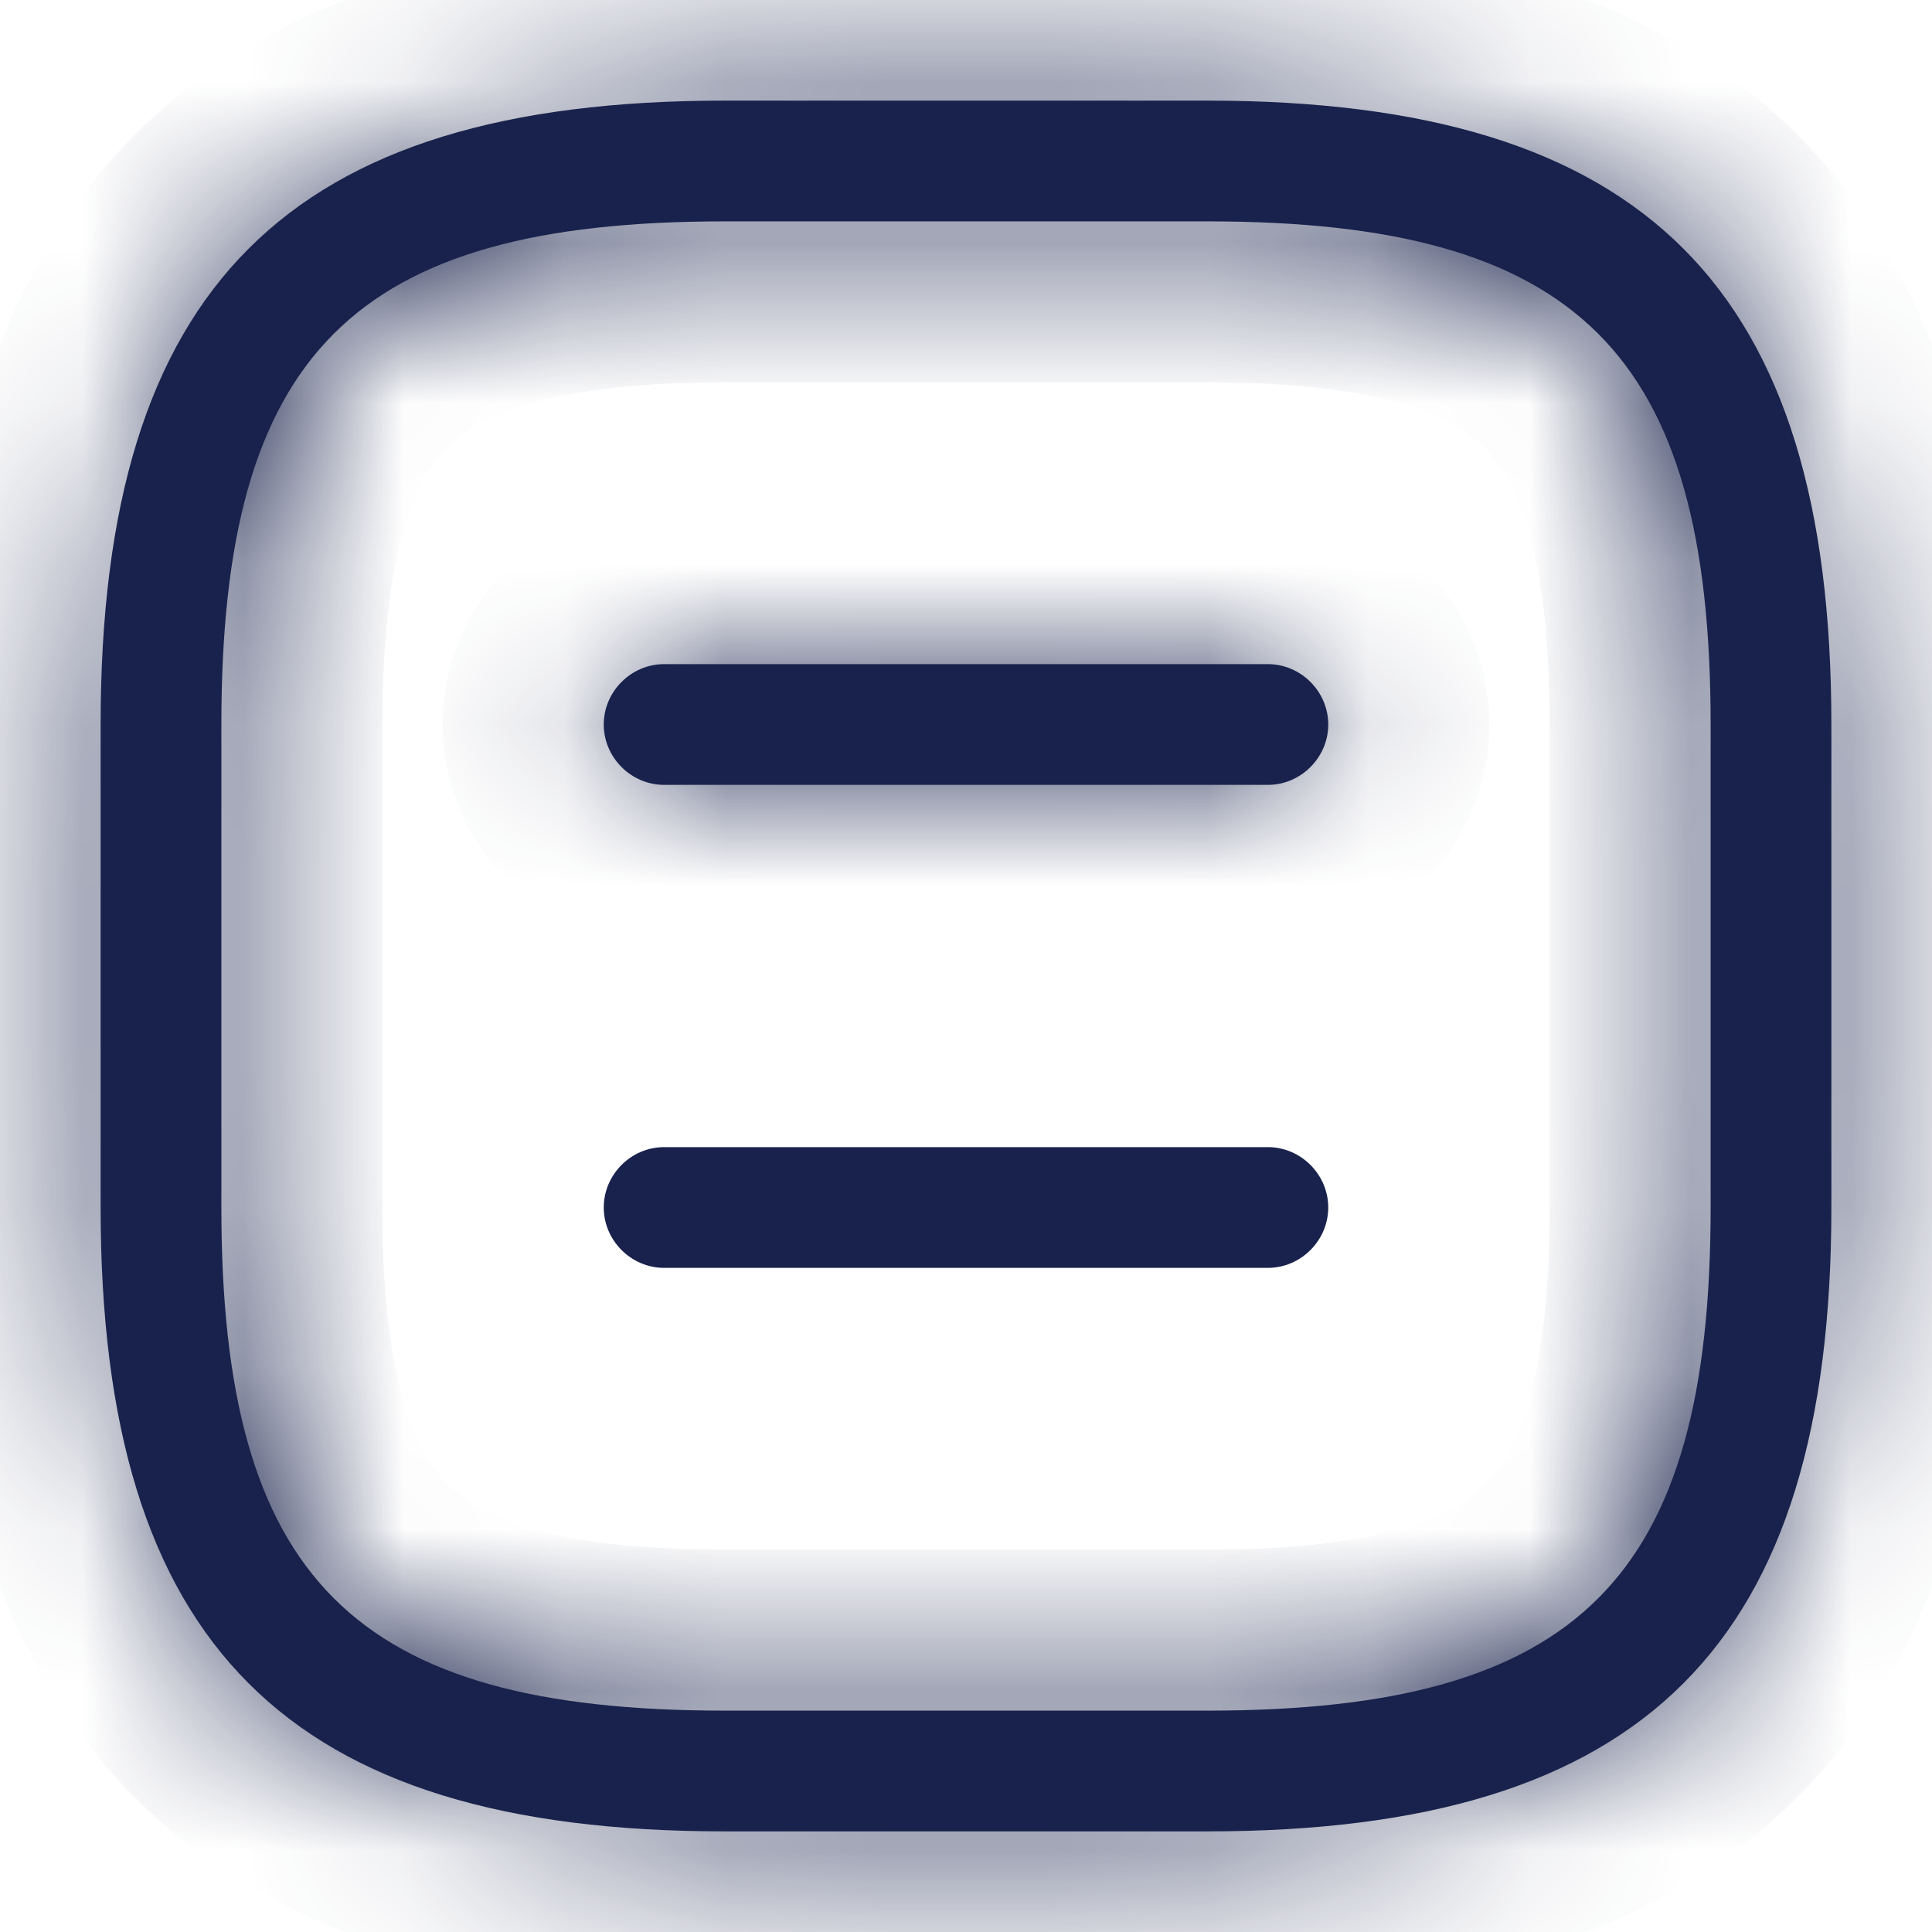 <svg width="12" height="12" viewBox="0 0 12 12" fill="none" xmlns="http://www.w3.org/2000/svg">
<mask id="path-1-inside-1_278_1952" fill="white">
<path d="M7.5 11.375H4.5C1.785 11.375 0.625 10.215 0.625 7.5V4.5C0.625 1.785 1.785 0.625 4.5 0.625H7.5C10.215 0.625 11.375 1.785 11.375 4.5V7.5C11.375 10.215 10.215 11.375 7.5 11.375ZM4.5 1.375C2.195 1.375 1.375 2.195 1.375 4.5V7.5C1.375 9.805 2.195 10.625 4.5 10.625H7.5C9.805 10.625 10.625 9.805 10.625 7.5V4.5C10.625 2.195 9.805 1.375 7.5 1.375H4.5Z"/>
</mask>
<path d="M7.5 11.375H4.5C1.785 11.375 0.625 10.215 0.625 7.5V4.5C0.625 1.785 1.785 0.625 4.5 0.625H7.5C10.215 0.625 11.375 1.785 11.375 4.5V7.5C11.375 10.215 10.215 11.375 7.5 11.375ZM4.5 1.375C2.195 1.375 1.375 2.195 1.375 4.5V7.5C1.375 9.805 2.195 10.625 4.5 10.625H7.5C9.805 10.625 10.625 9.805 10.625 7.5V4.5C10.625 2.195 9.805 1.375 7.5 1.375H4.5Z" fill="#19224C"/>
<path d="M7.5 10.375H4.5V12.375H7.5V10.375ZM4.5 10.375C3.257 10.375 2.609 10.106 2.251 9.749C1.894 9.391 1.625 8.743 1.625 7.5H-0.375C-0.375 8.972 -0.064 10.261 0.837 11.163C1.739 12.064 3.028 12.375 4.5 12.375V10.375ZM1.625 7.5V4.5H-0.375V7.5H1.625ZM1.625 4.5C1.625 3.257 1.894 2.609 2.251 2.251C2.609 1.894 3.257 1.625 4.5 1.625V-0.375C3.028 -0.375 1.739 -0.064 0.837 0.837C-0.064 1.739 -0.375 3.028 -0.375 4.5H1.625ZM4.5 1.625H7.5V-0.375H4.5V1.625ZM7.5 1.625C8.743 1.625 9.391 1.894 9.749 2.251C10.106 2.609 10.375 3.257 10.375 4.5H12.375C12.375 3.028 12.064 1.739 11.163 0.837C10.261 -0.064 8.972 -0.375 7.5 -0.375V1.625ZM10.375 4.5V7.5H12.375V4.5H10.375ZM10.375 7.5C10.375 8.743 10.106 9.391 9.749 9.749C9.391 10.106 8.743 10.375 7.5 10.375V12.375C8.972 12.375 10.261 12.064 11.163 11.163C12.064 10.261 12.375 8.972 12.375 7.5H10.375ZM4.5 0.375C3.277 0.375 2.15 0.582 1.366 1.366C0.582 2.15 0.375 3.277 0.375 4.5H2.375C2.375 3.418 2.578 2.983 2.78 2.78C2.983 2.578 3.418 2.375 4.5 2.375V0.375ZM0.375 4.5V7.5H2.375V4.5H0.375ZM0.375 7.5C0.375 8.723 0.582 9.85 1.366 10.634C2.15 11.418 3.277 11.625 4.5 11.625V9.625C3.418 9.625 2.983 9.422 2.78 9.22C2.578 9.017 2.375 8.582 2.375 7.5H0.375ZM4.5 11.625H7.5V9.625H4.5V11.625ZM7.5 11.625C8.723 11.625 9.85 11.418 10.634 10.634C11.418 9.85 11.625 8.723 11.625 7.5H9.625C9.625 8.582 9.422 9.017 9.22 9.22C9.017 9.422 8.582 9.625 7.5 9.625V11.625ZM11.625 7.5V4.5H9.625V7.5H11.625ZM11.625 4.5C11.625 3.277 11.418 2.15 10.634 1.366C9.85 0.582 8.723 0.375 7.5 0.375V2.375C8.582 2.375 9.017 2.578 9.22 2.78C9.422 2.983 9.625 3.418 9.625 4.5H11.625ZM7.5 0.375H4.5V2.375H7.5V0.375Z" fill="#19224C" mask="url(#path-1-inside-1_278_1952)"/>
<mask id="path-3-inside-2_278_1952" fill="white">
<path d="M7.875 4.875H4.125C3.92 4.875 3.75 4.705 3.75 4.5C3.75 4.295 3.92 4.125 4.125 4.125H7.875C8.08 4.125 8.25 4.295 8.25 4.5C8.25 4.705 8.08 4.875 7.875 4.875Z"/>
</mask>
<path d="M7.875 4.875H4.125C3.92 4.875 3.75 4.705 3.75 4.5C3.75 4.295 3.92 4.125 4.125 4.125H7.875C8.08 4.125 8.25 4.295 8.25 4.5C8.25 4.705 8.08 4.875 7.875 4.875Z" fill="#19224C"/>
<path d="M7.875 3.875H4.125V5.875H7.875V3.875ZM4.125 3.875C4.472 3.875 4.75 4.153 4.75 4.5H2.75C2.75 5.257 3.368 5.875 4.125 5.875V3.875ZM4.75 4.5C4.75 4.847 4.472 5.125 4.125 5.125V3.125C3.368 3.125 2.75 3.743 2.75 4.5H4.75ZM4.125 5.125H7.875V3.125H4.125V5.125ZM7.875 5.125C7.528 5.125 7.25 4.847 7.25 4.5H9.25C9.25 3.743 8.632 3.125 7.875 3.125V5.125ZM7.25 4.5C7.25 4.153 7.528 3.875 7.875 3.875V5.875C8.632 5.875 9.25 5.257 9.25 4.5H7.25Z" fill="#19224C" mask="url(#path-3-inside-2_278_1952)"/>
<path d="M7.875 7.875H4.125C3.92 7.875 3.75 7.705 3.75 7.5C3.75 7.295 3.92 7.125 4.125 7.125H7.875C8.08 7.125 8.25 7.295 8.25 7.5C8.25 7.705 8.08 7.875 7.875 7.875Z" fill="#19224C"/>
</svg>
